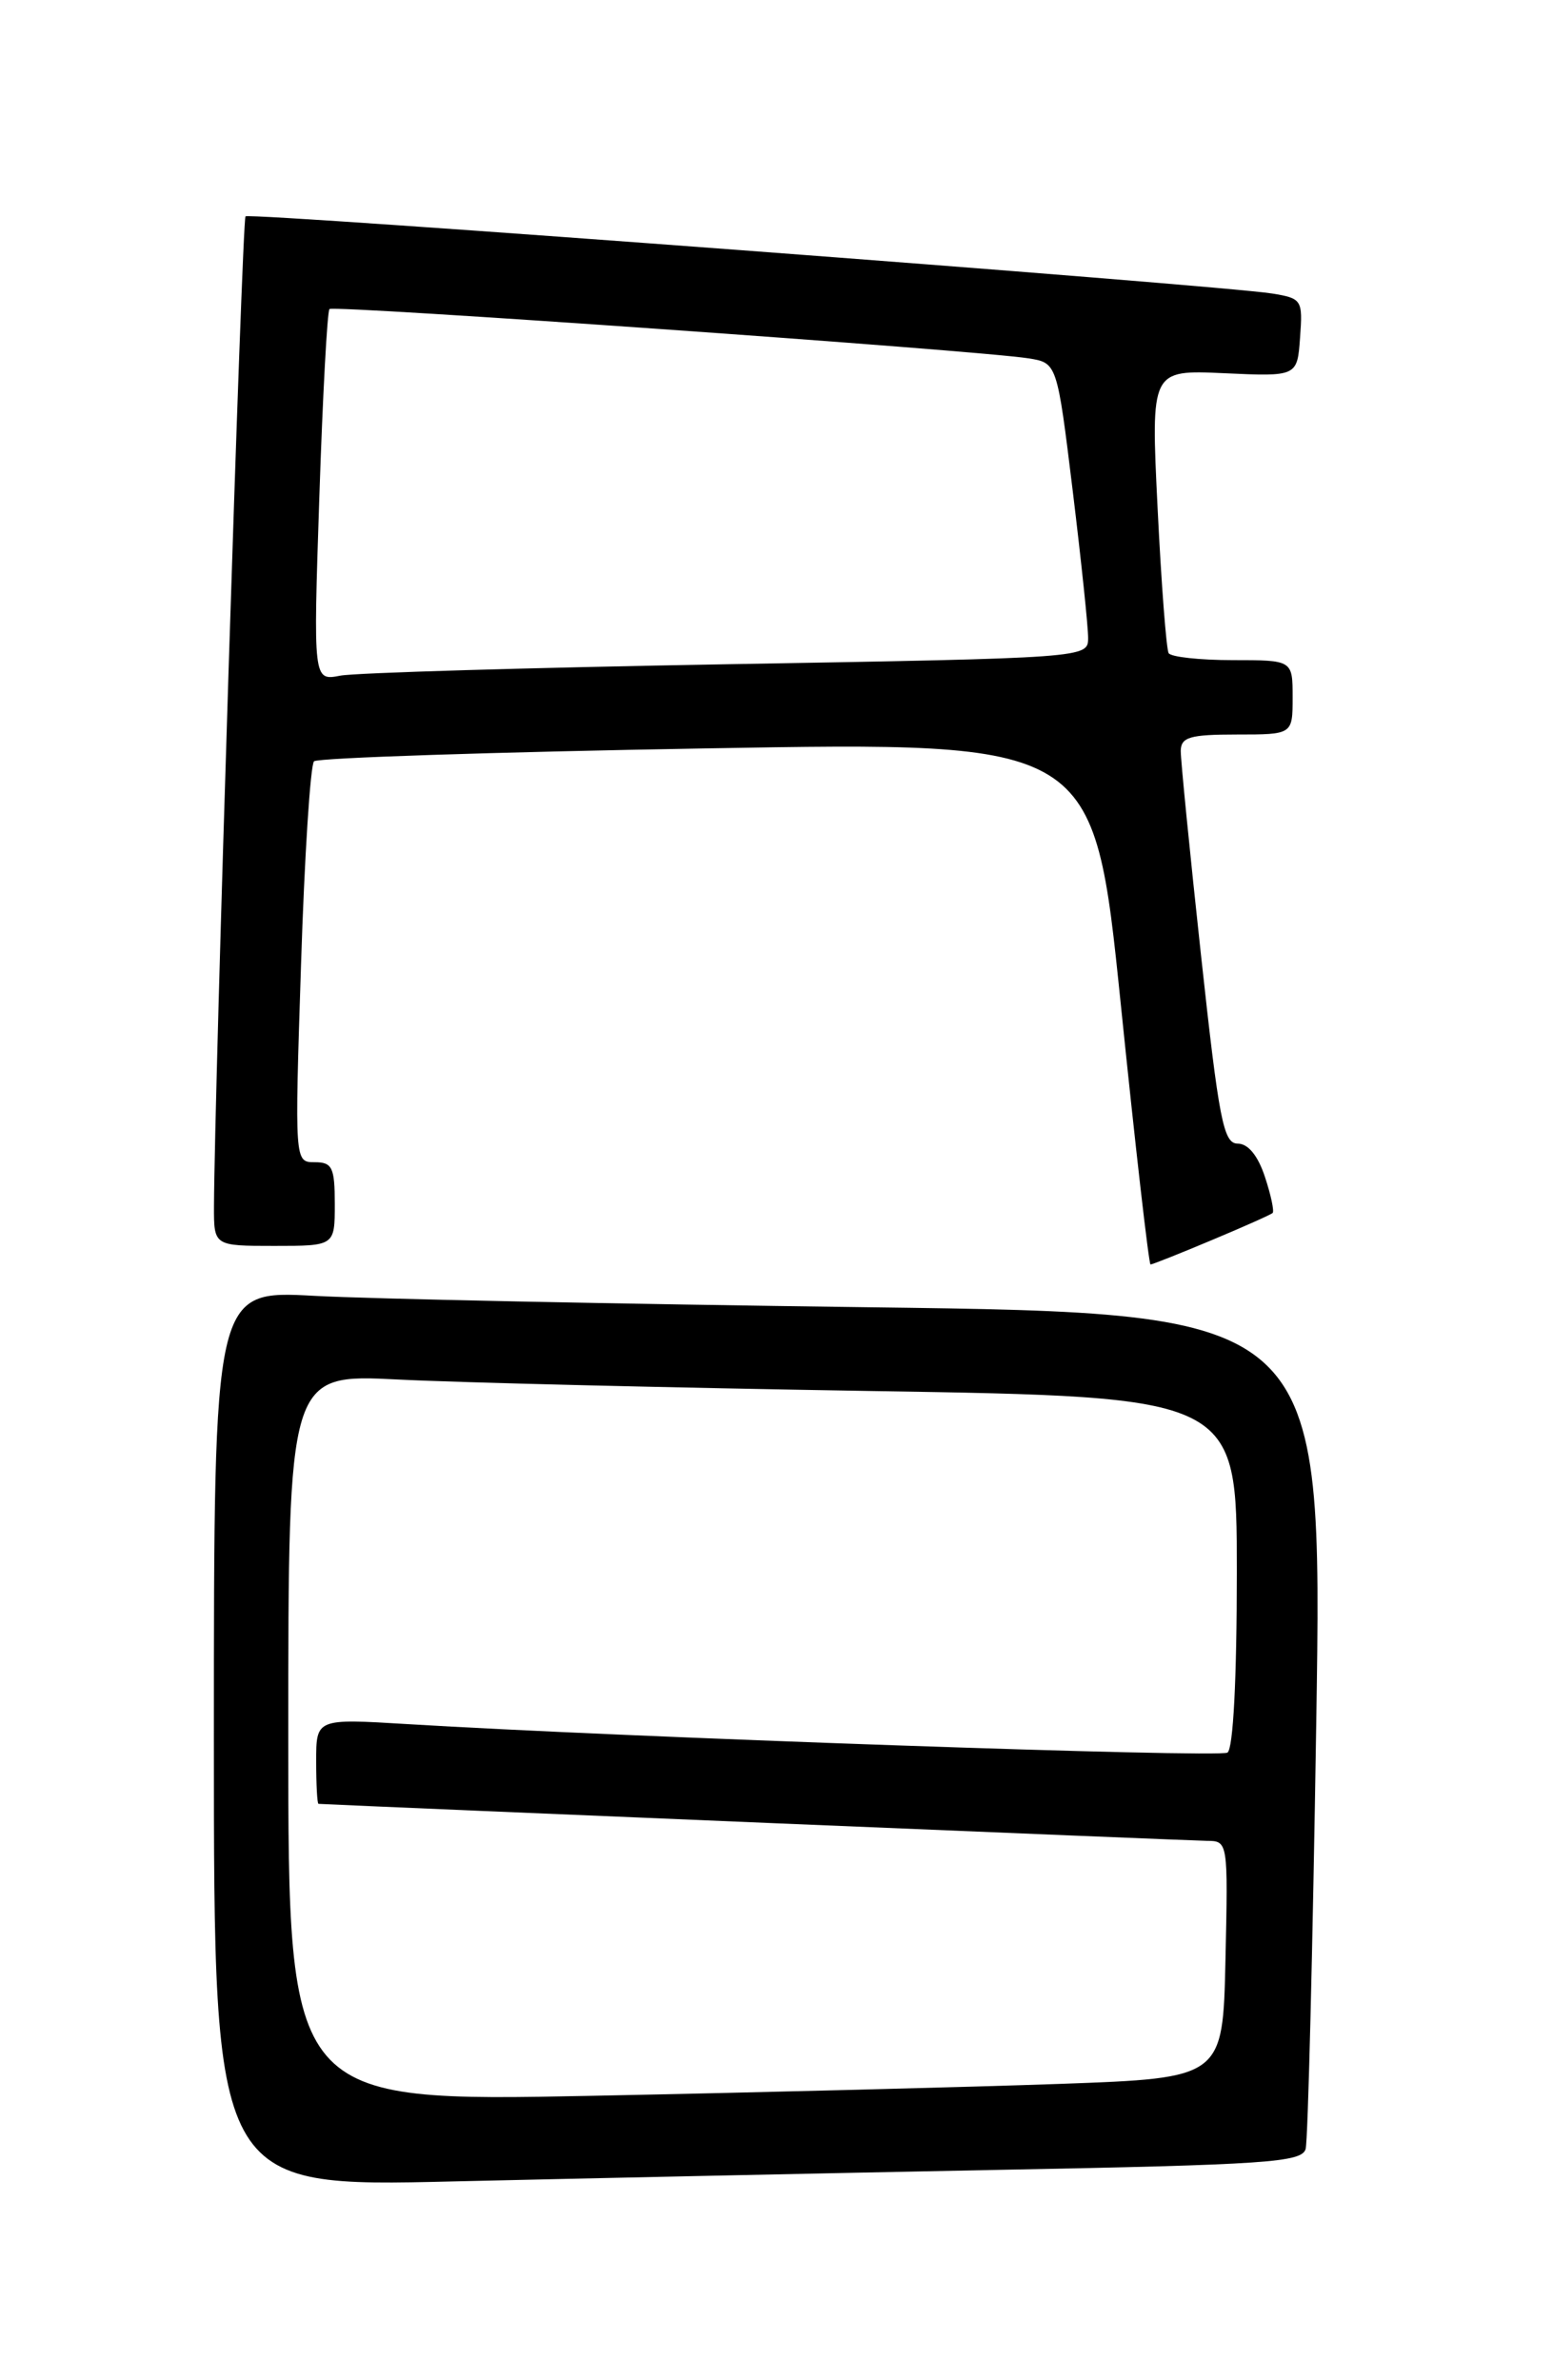 <?xml version="1.0" encoding="UTF-8" standalone="no"?>
<!DOCTYPE svg PUBLIC "-//W3C//DTD SVG 1.1//EN" "http://www.w3.org/Graphics/SVG/1.1/DTD/svg11.dtd" >
<svg xmlns="http://www.w3.org/2000/svg" xmlns:xlink="http://www.w3.org/1999/xlink" version="1.1" viewBox="0 0 167 256">
 <g >
 <path fill="currentColor"
d=" M 107.22 233.38 C 136.26 232.83 139.99 232.57 140.40 231.13 C 140.65 230.23 141.16 209.64 141.54 185.37 C 142.23 141.24 142.23 141.24 93.36 140.60 C 66.49 140.25 39.66 139.70 33.75 139.37 C 23.00 138.78 23.00 138.78 23.00 187.01 C 23.00 235.24 23.00 235.24 48.75 234.62 C 62.91 234.29 89.22 233.73 107.22 233.38 Z  M 130.28 133.39 C 133.70 131.96 136.66 130.64 136.85 130.46 C 137.04 130.28 136.67 128.53 136.02 126.57 C 135.27 124.29 134.21 123.00 133.10 123.00 C 131.56 123.00 131.08 120.52 129.15 102.75 C 127.94 91.61 126.96 81.71 126.97 80.75 C 127.00 79.28 127.96 79.00 133.00 79.00 C 139.00 79.00 139.00 79.00 139.00 75.00 C 139.00 71.00 139.00 71.00 132.56 71.00 C 129.02 71.00 125.91 70.66 125.67 70.25 C 125.42 69.84 124.88 62.81 124.48 54.64 C 123.75 39.78 123.75 39.78 131.62 40.14 C 139.50 40.50 139.50 40.50 139.80 36.31 C 140.10 32.25 140.00 32.09 136.80 31.57 C 131.17 30.66 26.86 22.81 26.40 23.27 C 26.03 23.63 23.06 117.24 23.01 129.75 C 23.00 134.00 23.00 134.00 29.50 134.00 C 36.00 134.00 36.00 134.00 36.00 129.50 C 36.00 125.56 35.73 125.00 33.84 125.00 C 31.68 125.00 31.68 125.00 32.37 103.78 C 32.74 92.10 33.38 82.25 33.77 81.88 C 34.17 81.51 53.20 80.88 76.06 80.49 C 117.62 79.77 117.62 79.77 120.51 107.89 C 122.09 123.35 123.54 136.00 123.72 136.00 C 123.91 136.00 126.86 134.83 130.28 133.39 Z  M 31.00 186.92 C 31.00 147.78 31.00 147.78 42.75 148.37 C 49.21 148.70 72.16 149.26 93.75 149.61 C 133.00 150.24 133.00 150.24 133.00 169.06 C 133.00 180.63 132.61 188.12 131.99 188.50 C 131.07 189.08 66.72 186.84 43.75 185.43 C 34.00 184.84 34.00 184.84 34.00 189.42 C 34.00 191.94 34.11 194.01 34.25 194.01 C 39.63 194.29 128.22 197.98 129.78 197.99 C 132.05 198.00 132.06 198.07 131.78 210.75 C 131.50 223.50 131.50 223.50 114.00 224.13 C 104.38 224.47 81.76 225.05 63.75 225.41 C 31.00 226.06 31.00 226.06 31.00 186.92 Z  M 34.34 53.45 C 34.70 42.57 35.19 33.47 35.43 33.24 C 35.87 32.79 105.14 37.68 110.59 38.54 C 113.67 39.03 113.67 39.03 115.35 52.76 C 116.27 60.32 117.02 67.46 117.01 68.63 C 117.00 70.76 116.92 70.77 78.25 71.44 C 56.94 71.81 38.19 72.36 36.59 72.67 C 33.68 73.23 33.68 73.23 34.34 53.45 Z "/>
</g>
</svg>